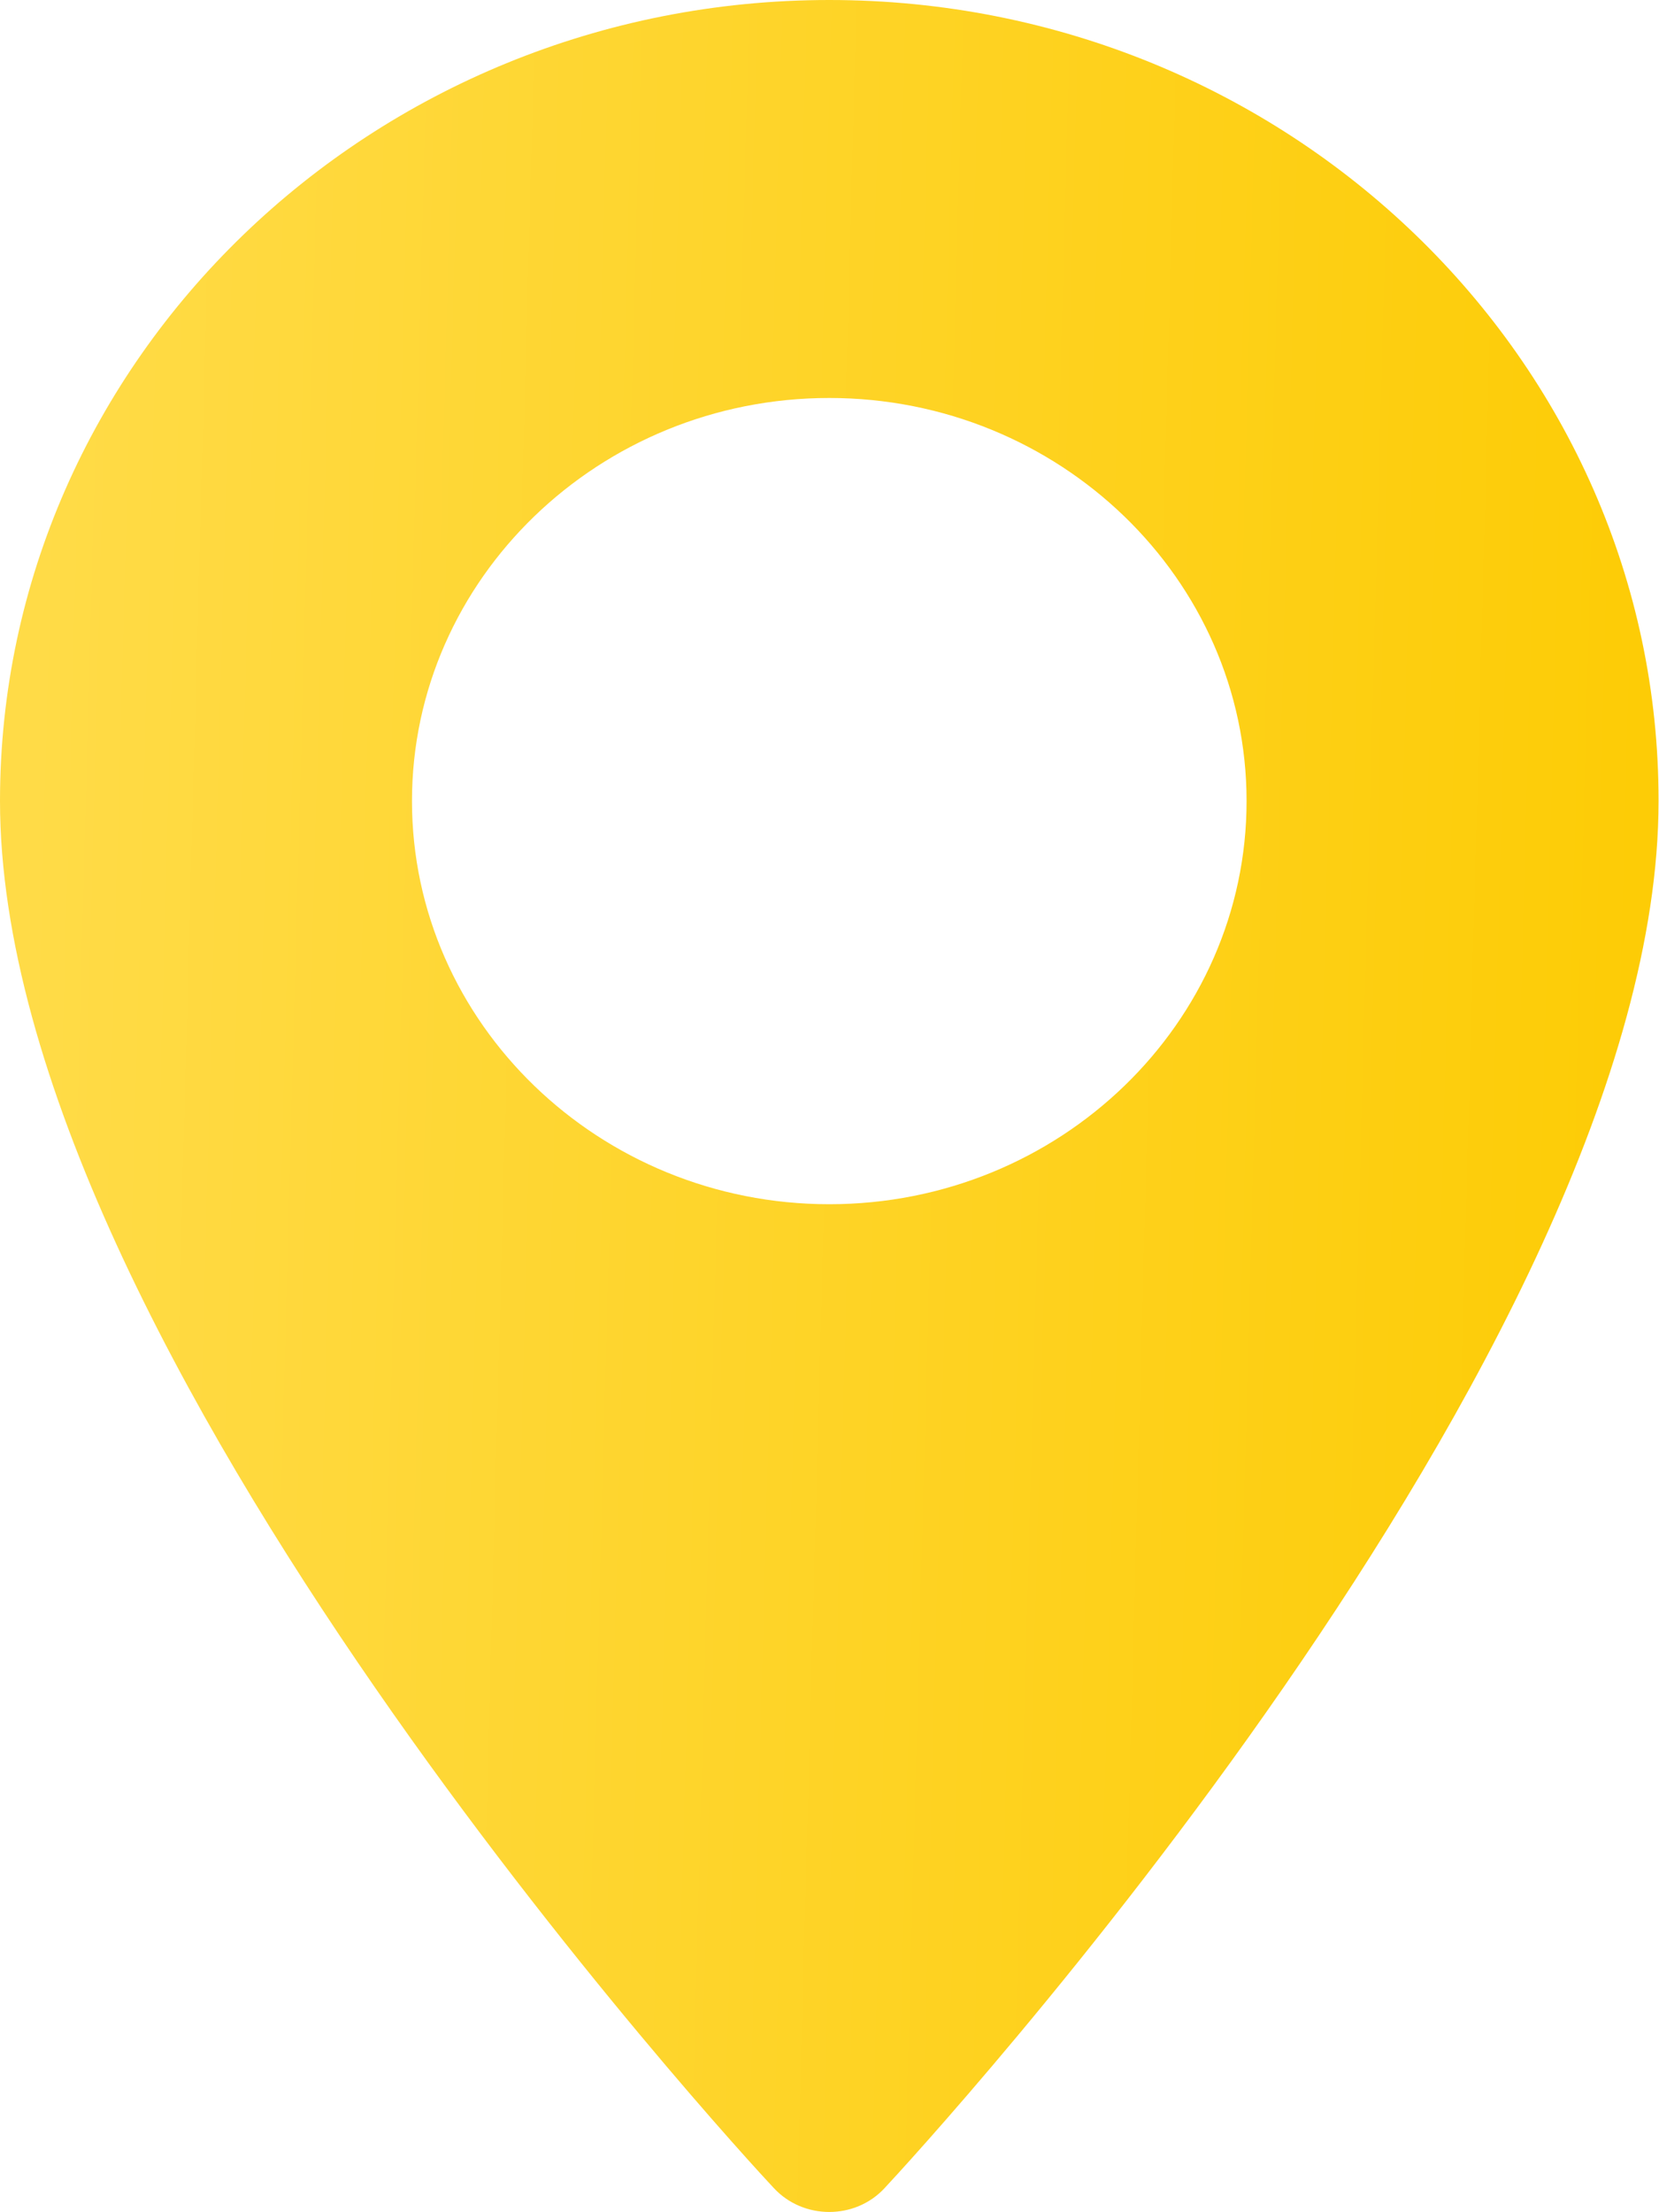 <svg width="15" height="20" viewBox="0 0 15 20" fill="none" xmlns="http://www.w3.org/2000/svg">
<path d="M7.498 0C3.365 0 0 3.25 0 7.242C0 12.199 6.709 19.477 6.996 19.781C7.263 20.07 7.733 20.07 7.999 19.781C8.287 19.473 14.996 12.199 14.996 7.242C15 3.25 11.635 0 7.498 0ZM7.498 10.887C5.419 10.887 3.725 9.25 3.725 7.242C3.725 5.234 5.419 3.598 7.498 3.598C9.577 3.598 11.271 5.234 11.271 7.242C11.271 9.25 9.581 10.887 7.498 10.887Z" fill="url(#paint0_linear_118_469)"/>
<defs>
<linearGradient id="paint0_linear_118_469" x1="0.49" y1="1.13503e-05" x2="14.986" y2="0.391" gradientUnits="userSpaceOnUse">
<stop stop-color="#FFDB47"/>
<stop offset="1" stop-color="#FDCC06"/>
</linearGradient>
</defs>
</svg>
